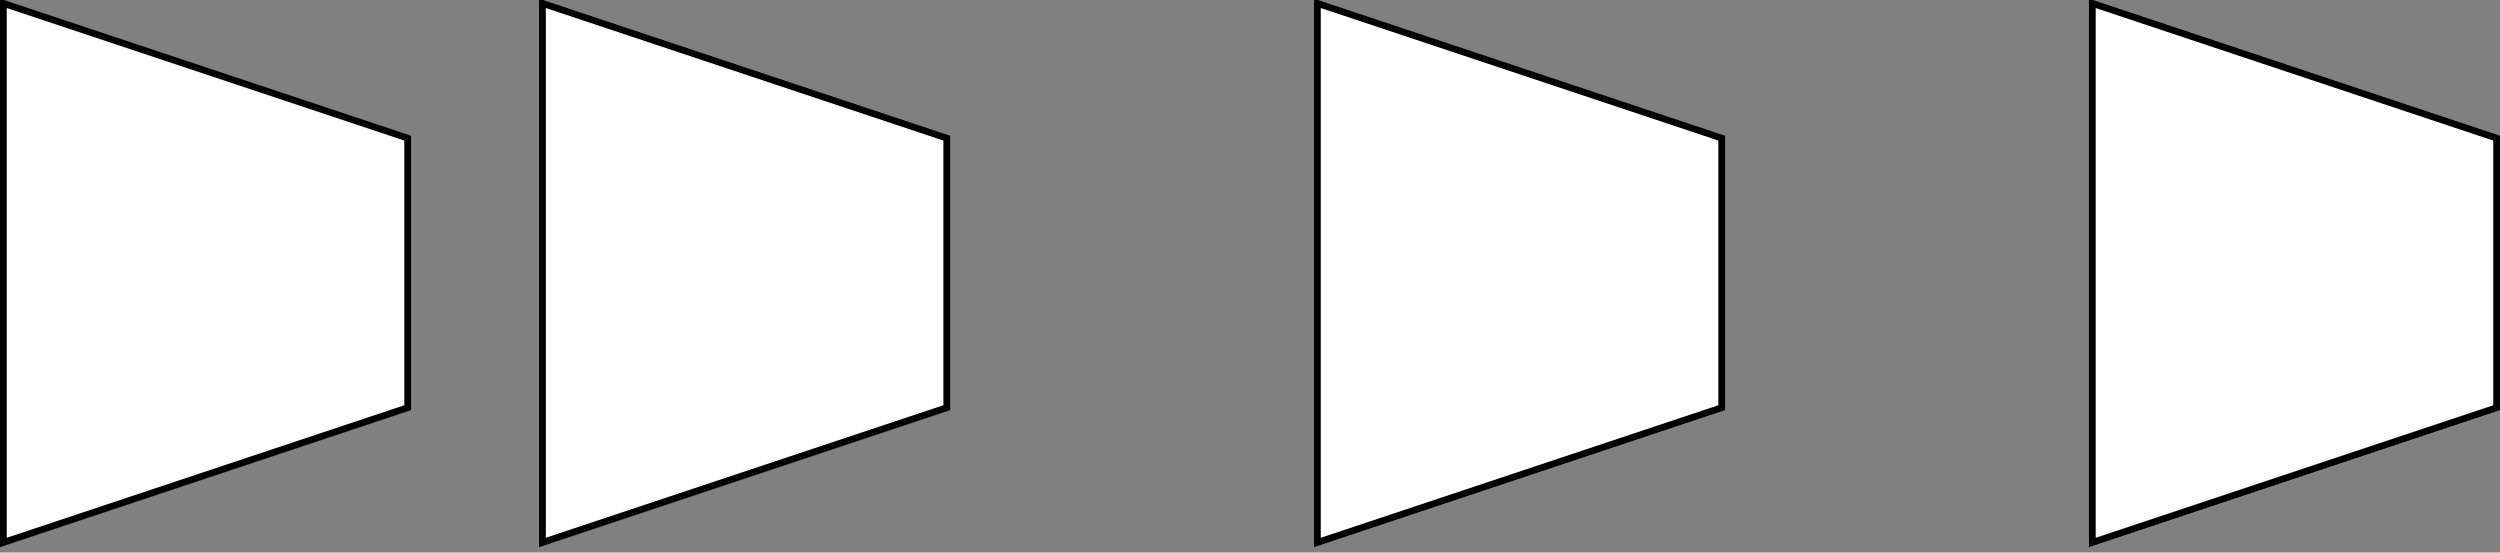 <svg xmlns="http://www.w3.org/2000/svg" xmlns:xlink="http://www.w3.org/1999/xlink" version="1.1" width="371px" height="82px" viewBox="-0.5 -0.5 371 82"><rect x="-0.5" y="-0.5" width="371" height="82" fill="#808080" stroke="none"/><defs/><g><g data-cell-id="0"><g data-cell-id="1"><g data-cell-id="2"><g><path d="M -10 70 L 10 10 L 50 10 L 70 70 Z" fill="rgb(255, 255, 255)" stroke="rgb(0, 0, 0)" stroke-miterlimit="10" transform="rotate(90,30,40)" pointer-events="all"/></g></g><g data-cell-id="3"><g><path d="M 70 70 L 90 10 L 130 10 L 150 70 Z" fill="rgb(255, 255, 255)" stroke="rgb(0, 0, 0)" stroke-miterlimit="10" transform="rotate(90,110,40)" pointer-events="all"/></g></g><g data-cell-id="4"><g><path d="M 185 70 L 205 10 L 245 10 L 265 70 Z" fill="rgb(255, 255, 255)" stroke="rgb(0, 0, 0)" stroke-miterlimit="10" transform="rotate(90,225,40)" pointer-events="all"/></g></g><g data-cell-id="5"><g><path d="M 300 70 L 320 10 L 360 10 L 380 70 Z" fill="rgb(255, 255, 255)" stroke="rgb(0, 0, 0)" stroke-miterlimit="10" transform="rotate(90,340,40)" pointer-events="all"/></g></g></g></g></g></svg>